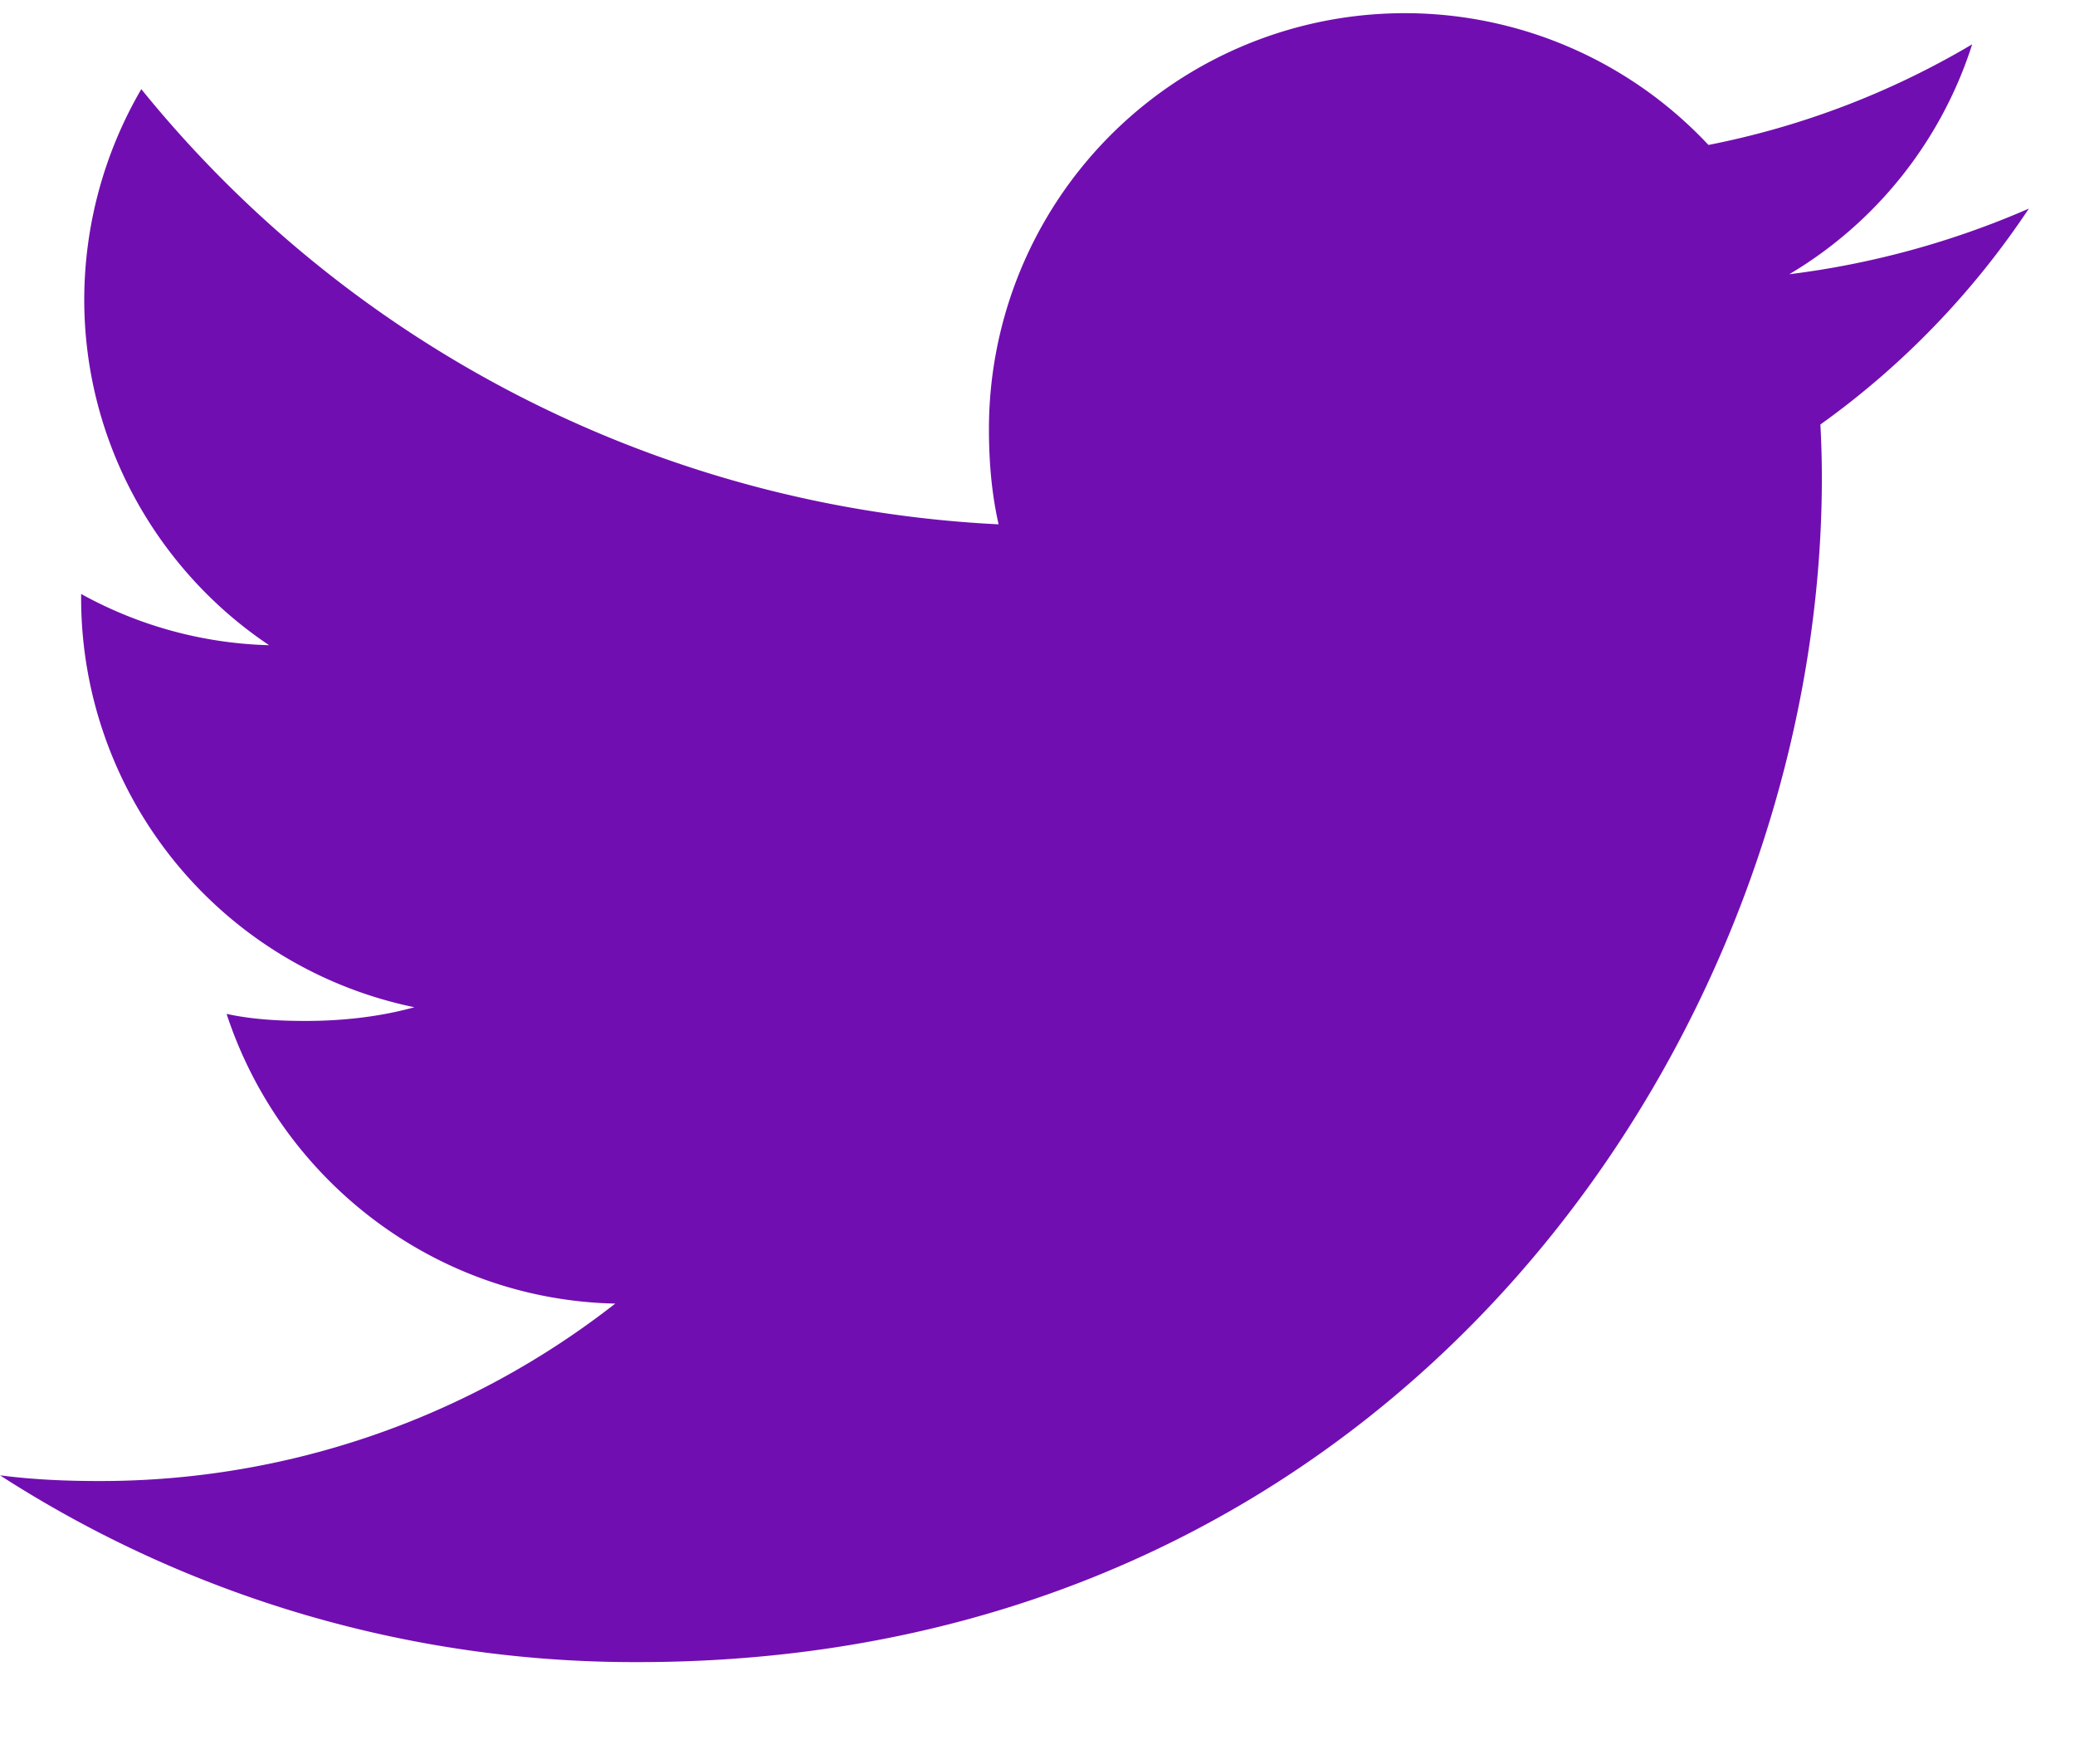 <svg width="20" height="17" fill="#710EB1" xmlns="http://www.w3.org/2000/svg">
	<path
		d="M19.556 2.01a8.36 8.36 0 01-2.31.633A3.986 3.986 0 0019.009.427a8.012 8.012 0 01-2.542.97 4.008 4.008 0 00-6.935 2.741c0 .318.027.624.093.915A11.348 11.348 0 011.362.859a4.036 4.036 0 00-.55 2.027c0 1.388.716 2.619 1.782 3.332a3.96 3.96 0 01-1.812-.494v.044a4.027 4.027 0 003.212 3.939c-.326.09-.682.132-1.05.132-.258 0-.517-.015-.76-.068.52 1.587 1.994 2.754 3.746 2.792a8.055 8.055 0 01-4.97 1.71c-.33 0-.645-.014-.96-.055a11.287 11.287 0 006.15 1.8c7.378 0 11.41-6.112 11.41-11.409 0-.177-.005-.348-.014-.518a7.999 7.999 0 002.01-2.082z"/>
</svg>
